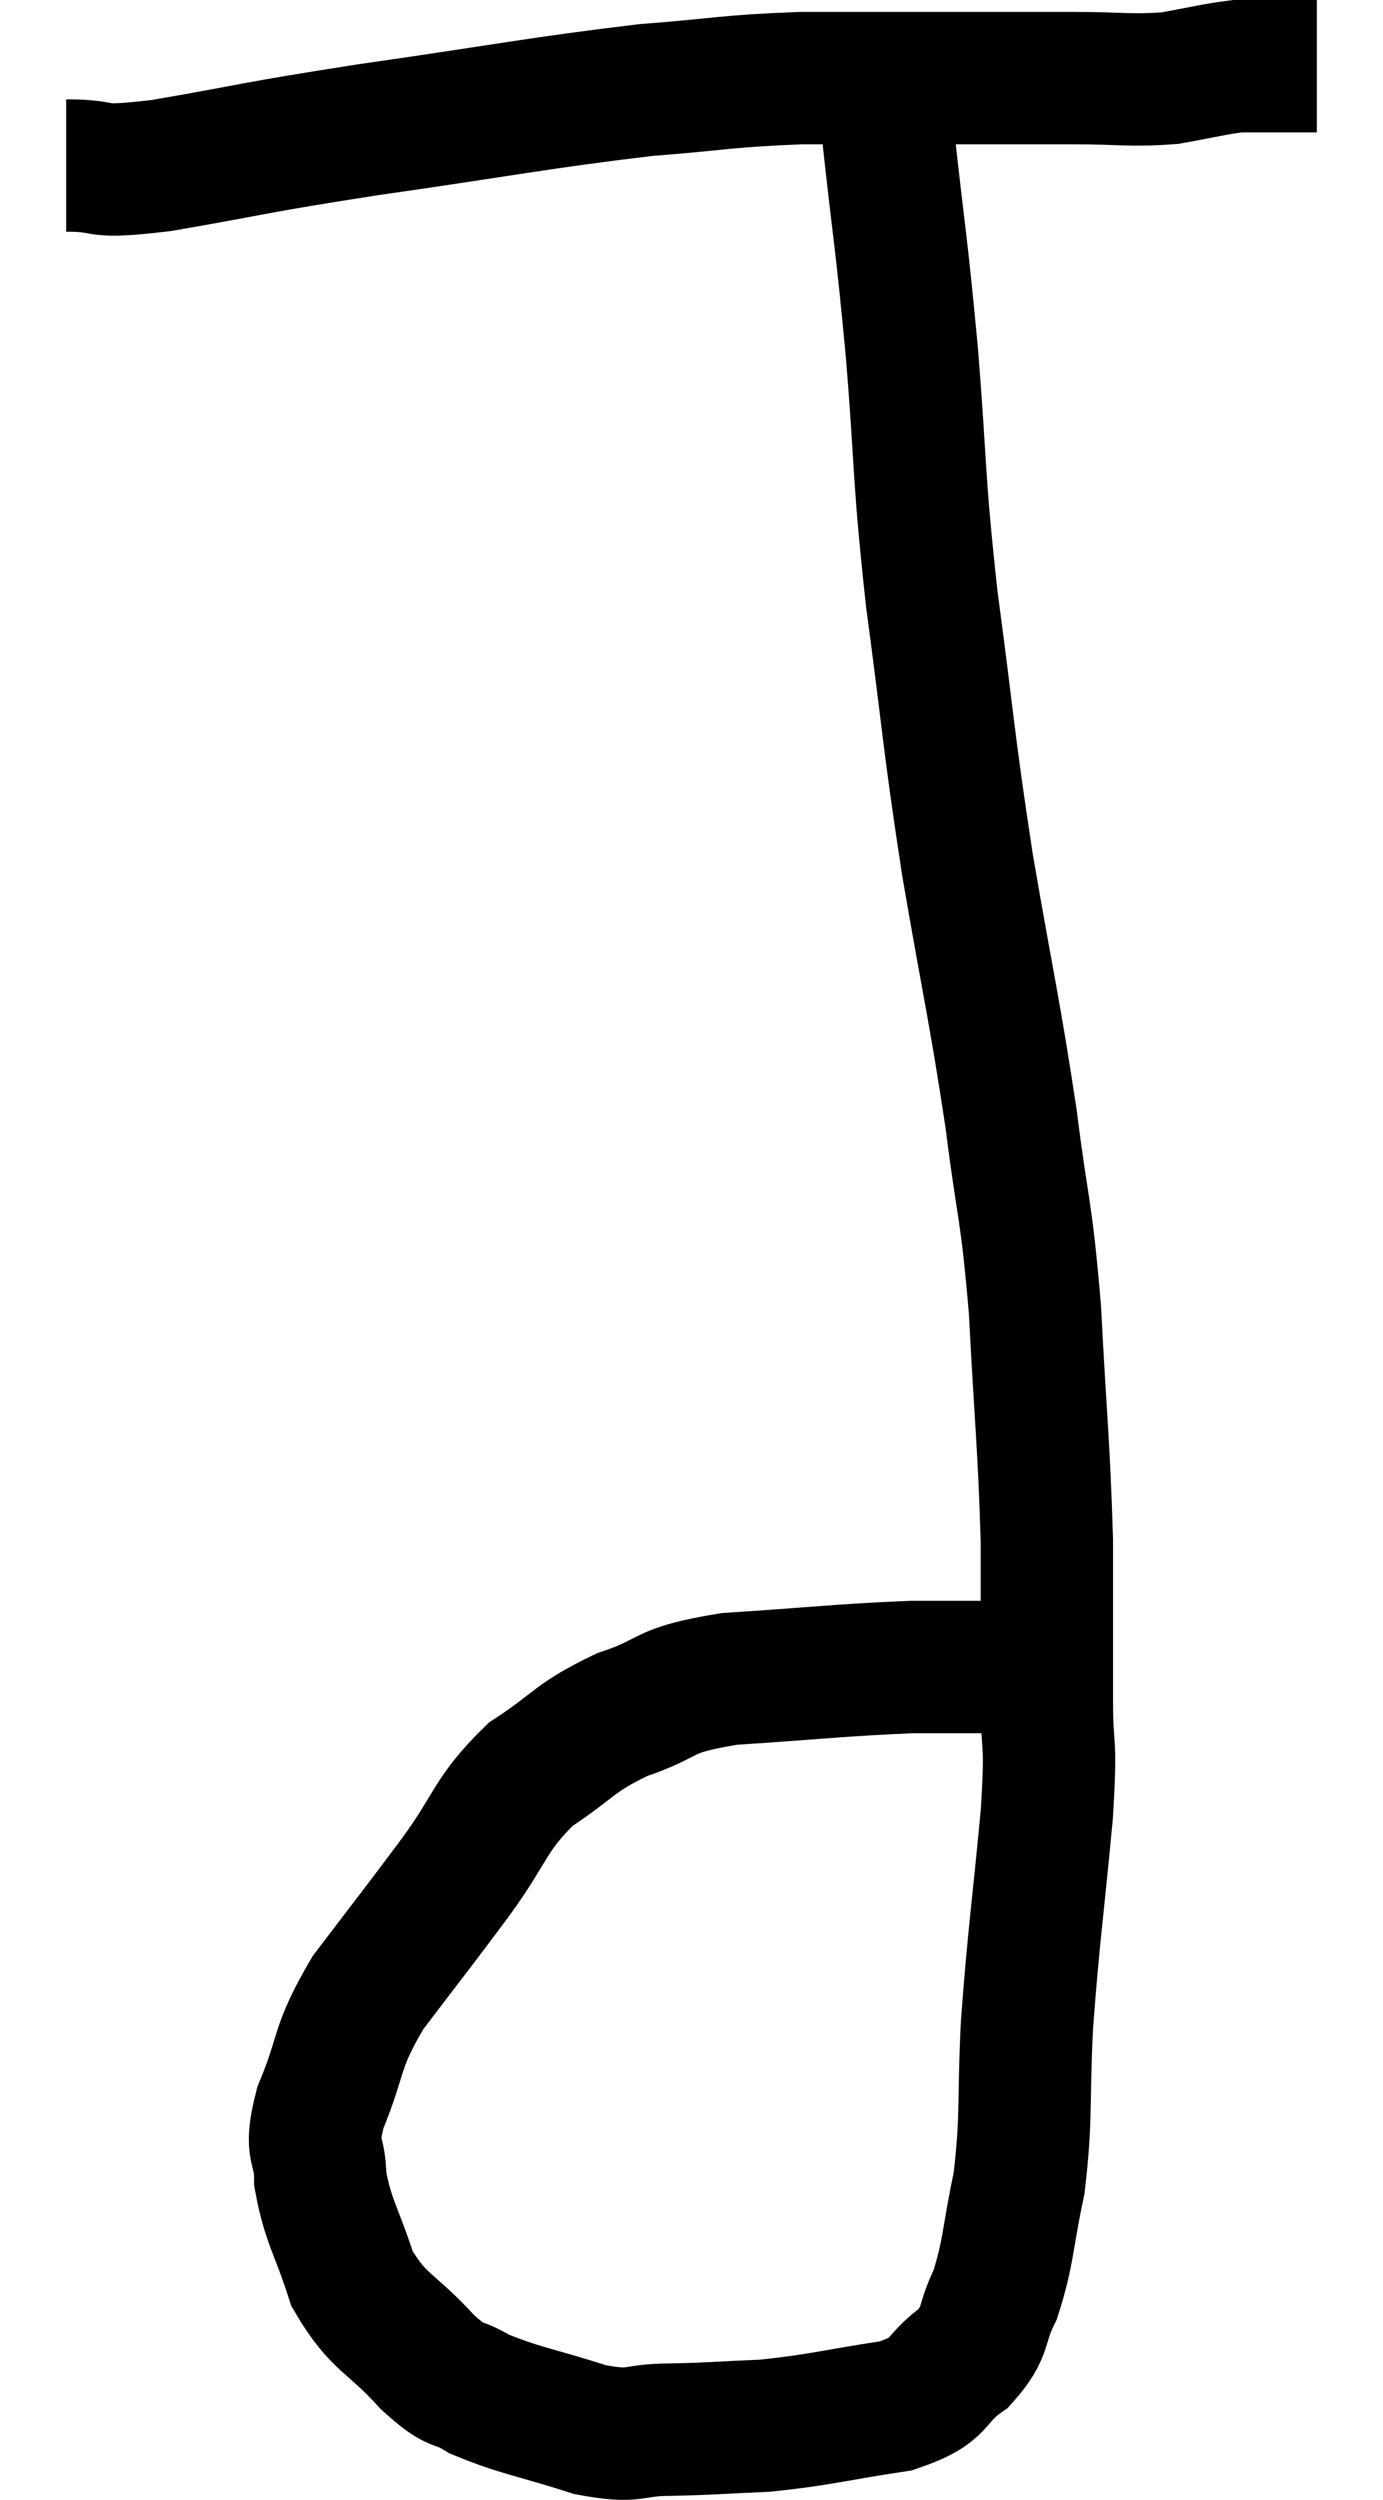 <svg xmlns="http://www.w3.org/2000/svg" viewBox="14.3 5.3 20.9 37.76" width="20.9" height="37.76"><path d="M 15.3 7.8 C 16.02 7.8, 15.6 7.935, 16.74 7.8 C 18.3 7.53, 18.03 7.545, 19.86 7.26 C 21.96 6.96, 22.425 6.855, 24.06 6.66 C 25.23 6.57, 25.245 6.525, 26.4 6.48 C 27.54 6.48, 27.645 6.48, 28.68 6.48 C 29.61 6.48, 29.715 6.48, 30.54 6.48 C 31.26 6.48, 31.365 6.525, 31.98 6.48 C 32.49 6.39, 32.64 6.345, 33 6.3 C 33.21 6.3, 33.24 6.3, 33.42 6.3 C 33.57 6.3, 33.525 6.3, 33.72 6.3 L 34.2 6.3" fill="none" stroke="black" stroke-width="2"></path><path d="M 27.78 6.42 C 27.75 6.87, 27.645 6.27, 27.72 7.32 C 27.9 8.97, 27.915 8.865, 28.08 10.62 C 28.23 12.48, 28.17 12.405, 28.38 14.34 C 28.65 16.35, 28.62 16.395, 28.92 18.36 C 29.25 20.28, 29.325 20.52, 29.58 22.2 C 29.76 23.64, 29.805 23.49, 29.94 25.08 C 30.03 26.82, 30.075 27.09, 30.12 28.56 C 30.12 29.76, 30.12 29.925, 30.12 30.96 C 30.12 31.83, 30.195 31.47, 30.12 32.7 C 29.97 34.29, 29.925 34.485, 29.82 35.88 C 29.76 37.08, 29.82 37.26, 29.7 38.28 C 29.52 39.12, 29.55 39.3, 29.34 39.96 C 29.1 40.44, 29.235 40.5, 28.86 40.92 C 28.35 41.28, 28.59 41.385, 27.84 41.64 C 26.85 41.79, 26.715 41.85, 25.86 41.94 C 25.14 41.97, 25.08 41.985, 24.42 42 C 23.82 42, 23.94 42.135, 23.22 42 C 22.38 41.73, 22.155 41.715, 21.54 41.46 C 21.15 41.22, 21.24 41.415, 20.76 40.98 C 20.19 40.35, 20.025 40.41, 19.62 39.72 C 19.38 38.97, 19.26 38.865, 19.14 38.22 C 19.14 37.68, 18.96 37.845, 19.14 37.14 C 19.5 36.27, 19.35 36.27, 19.86 35.4 C 20.52 34.53, 20.565 34.485, 21.18 33.66 C 21.75 32.88, 21.69 32.715, 22.32 32.1 C 23.01 31.65, 22.95 31.56, 23.7 31.2 C 24.51 30.93, 24.225 30.84, 25.32 30.66 C 26.7 30.57, 27 30.525, 28.08 30.48 C 28.86 30.48, 29.13 30.48, 29.64 30.48 C 29.88 30.48, 29.97 30.48, 30.12 30.48 C 30.18 30.48, 30.21 30.48, 30.24 30.48 C 30.24 30.48, 30.195 30.48, 30.24 30.48 C 30.33 30.48, 30.375 30.48, 30.42 30.48 L 30.42 30.48" fill="none" stroke="black" stroke-width="2"></path></svg>